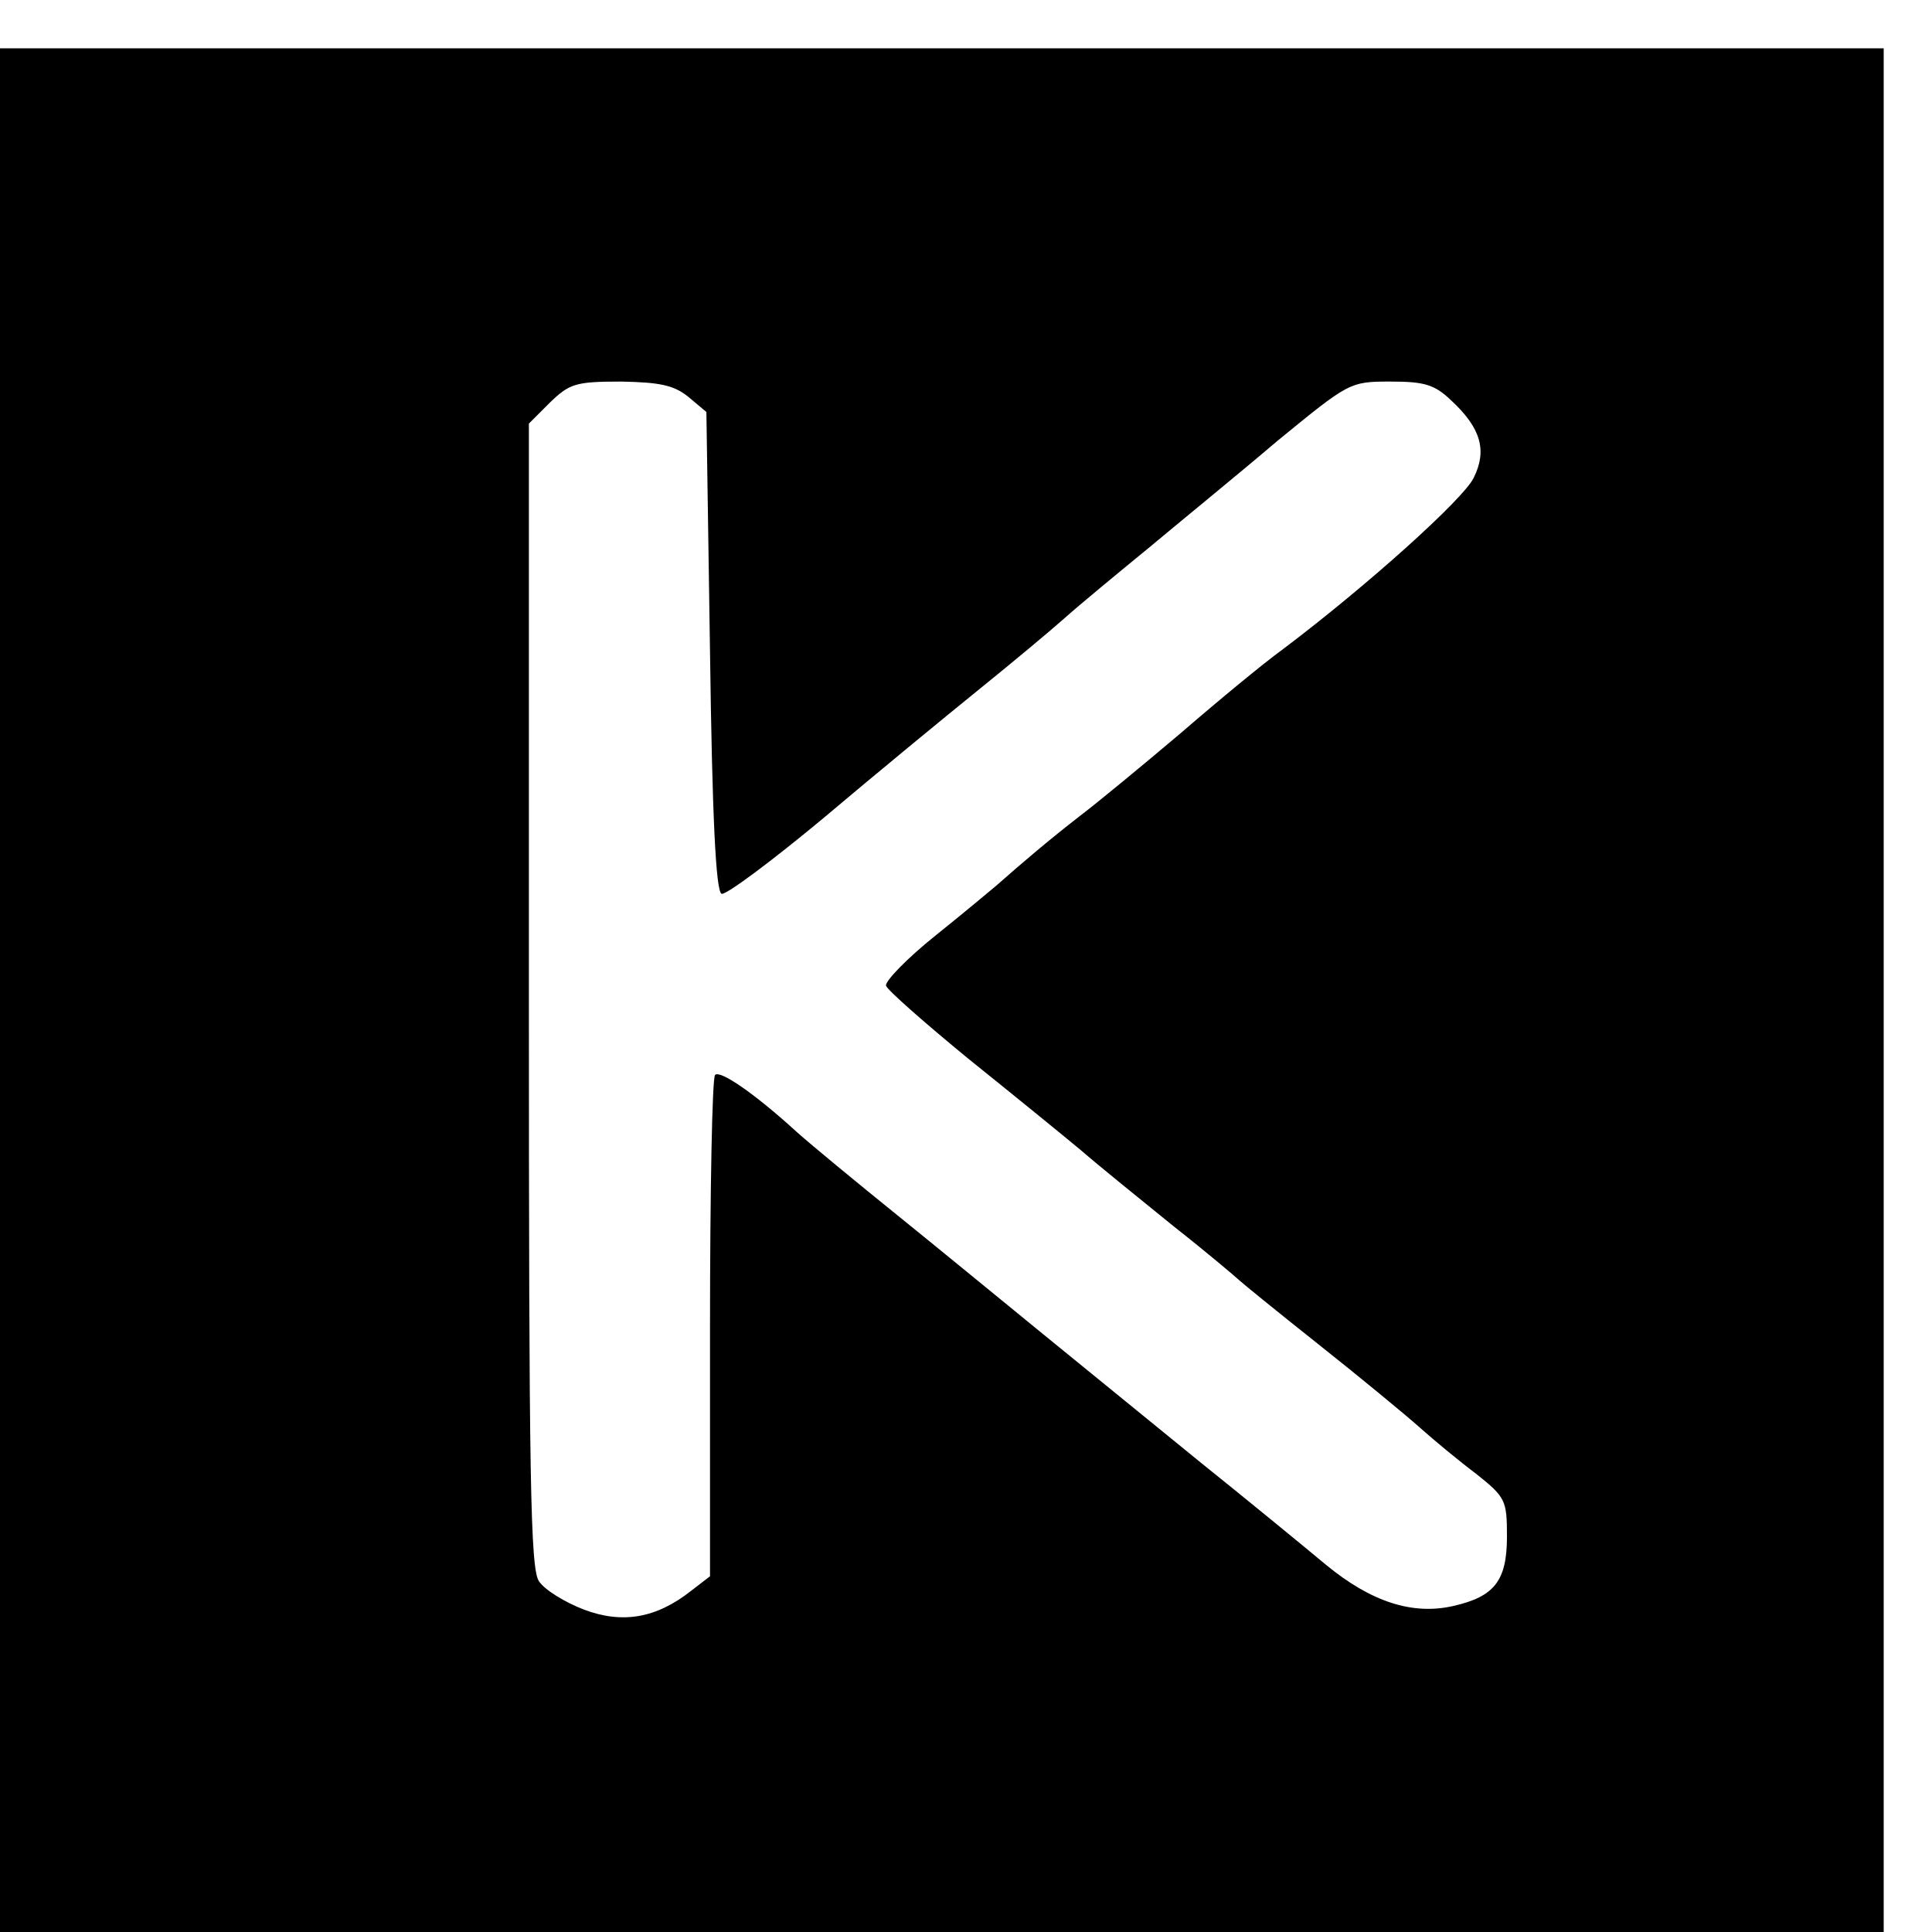 <?xml version="1.0" standalone="no"?>
<!DOCTYPE svg PUBLIC "-//W3C//DTD SVG 20010904//EN"
 "http://www.w3.org/TR/2001/REC-SVG-20010904/DTD/svg10.dtd">
<svg version="1.0" xmlns="http://www.w3.org/2000/svg"
 width="16pt" height="16pt" viewBox="0 0 16 16"
 preserveAspectRatio="xMidYMid meet">
<g transform="translate(0,16) scale(0.006,-0.006)"
fill="#000000" stroke="none">
<path d="M0 1300 l0 -1300 1300 0 1300 0 0 1300 0 1300 -1300 0 -1300 0 0
-1300z m950 819 l25 -21 5 -331 c3 -226 8 -331 16 -334 6 -2 69 45 140 104 71
60 167 139 214 177 47 38 101 83 120 100 19 17 71 60 115 96 43 36 124 102
178 148 99 81 100 82 156 82 47 0 61 -4 84 -26 41 -38 50 -69 31 -107 -14 -29
-146 -148 -264 -237 -25 -18 -88 -70 -140 -115 -52 -44 -115 -96 -140 -115
-40 -31 -79 -64 -114 -95 -6 -5 -44 -37 -84 -69 -40 -32 -71 -64 -69 -70 2 -6
53 -51 114 -101 61 -49 131 -106 155 -126 23 -20 81 -67 128 -105 47 -37 87
-71 90 -74 3 -3 52 -43 110 -89 58 -46 121 -98 140 -115 19 -17 54 -46 78 -64
40 -32 42 -36 42 -86 0 -61 -17 -83 -74 -96 -57 -13 -114 6 -176 57 -30 25
-108 89 -174 142 -65 53 -162 132 -216 176 -54 44 -144 118 -201 164 -57 46
-120 98 -139 115 -58 53 -106 86 -113 79 -4 -3 -7 -161 -7 -349 l0 -343 -26
-20 c-48 -38 -95 -46 -148 -26 -26 10 -54 27 -62 39 -12 17 -14 137 -14 809
l0 789 29 29 c27 26 35 29 98 29 54 -1 73 -5 93 -21z"/>
</g>
</svg>
